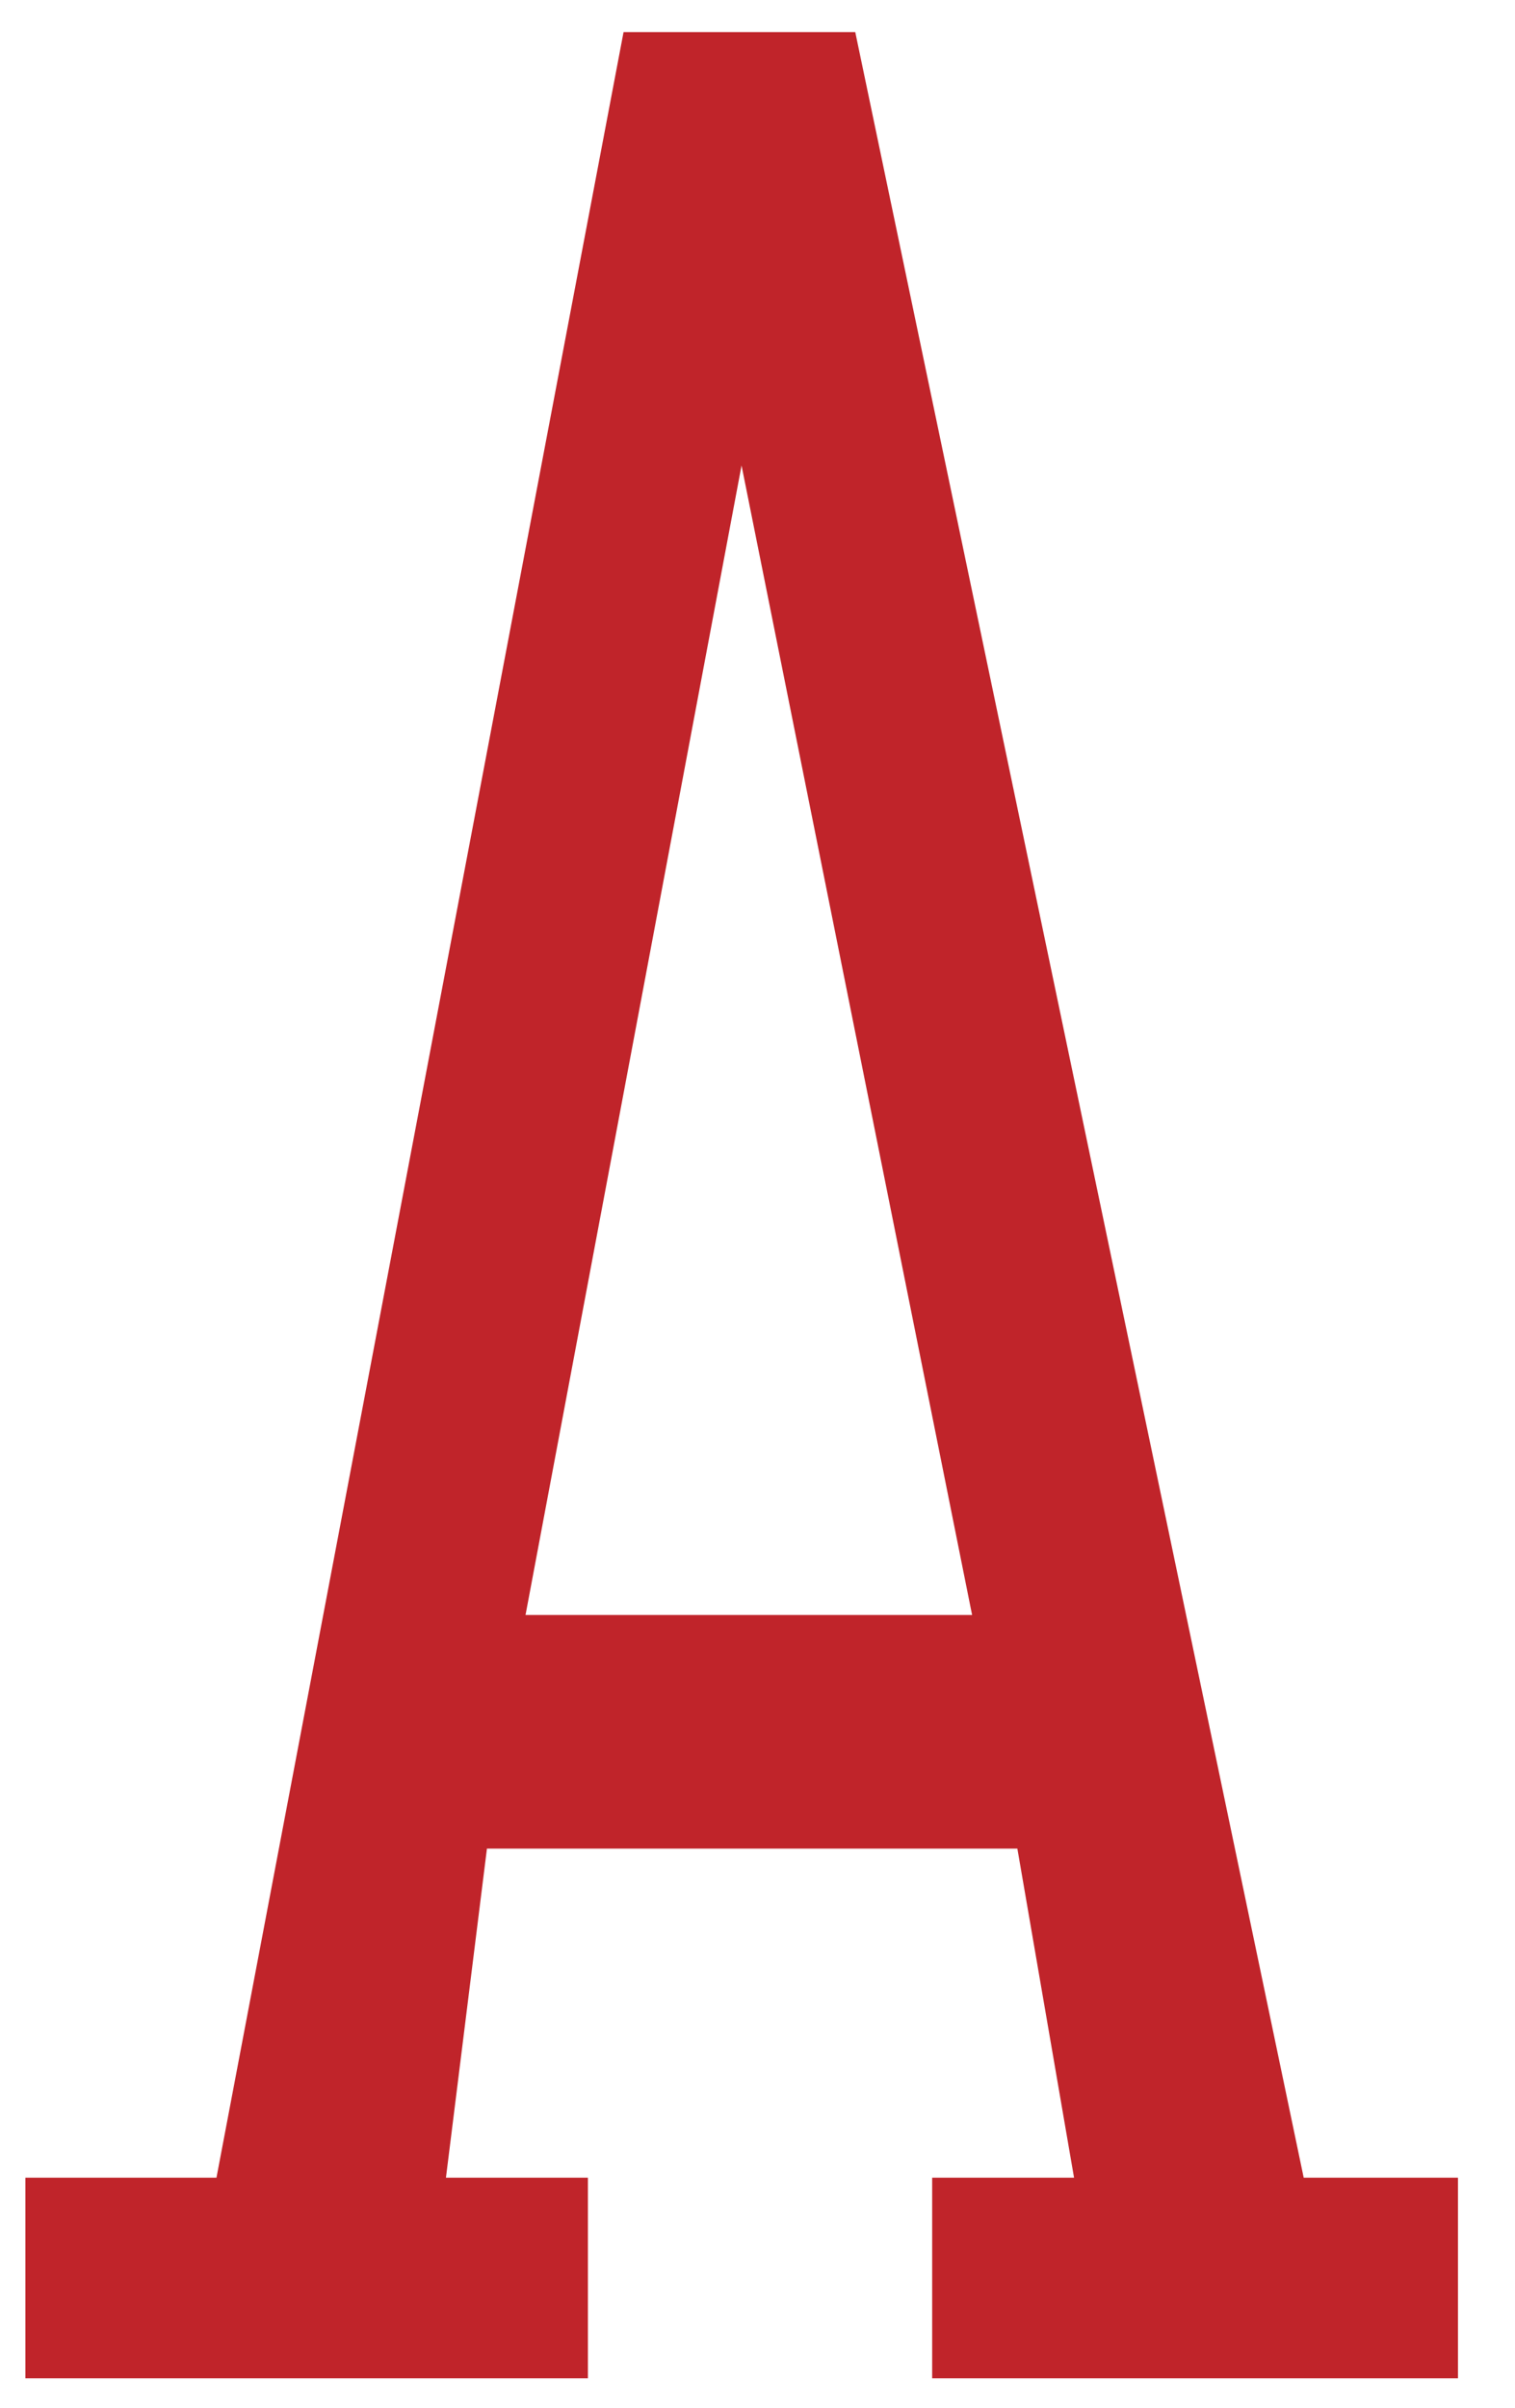 <?xml version="1.0" encoding="UTF-8"?>
<svg width="17px" height="27px" viewBox="0 0 17 27" version="1.1" xmlns="http://www.w3.org/2000/svg" xmlns:xlink="http://www.w3.org/1999/xlink">
    <!-- Generator: Sketch 43.1 (39012) - http://www.bohemiancoding.com/sketch -->
    <title>Fill 466</title>
    <desc>Created with Sketch.</desc>
    <defs></defs>
    <g id="Page-1" stroke="none" stroke-width="1" fill="none" fill-rule="evenodd">
        <path d="M10.908,18.11 L8.321,5.22 L5.897,18.11 L10.908,18.11 L10.908,18.11 Z M0.285,26.67 L0.285,24.42 L2.429,24.42 L6.997,0.36 L9.597,0.36 L14.629,24.42 L16.36,24.42 L16.36,26.67 L10.46,26.67 L10.46,24.42 L12.052,24.42 L11.416,20.73 L5.464,20.73 L5.004,24.42 L6.597,24.42 L6.597,26.67 L0.285,26.67 L0.285,26.67 Z" id="Fill-466" fill="#C0242A"></path>
    </g>
</svg>